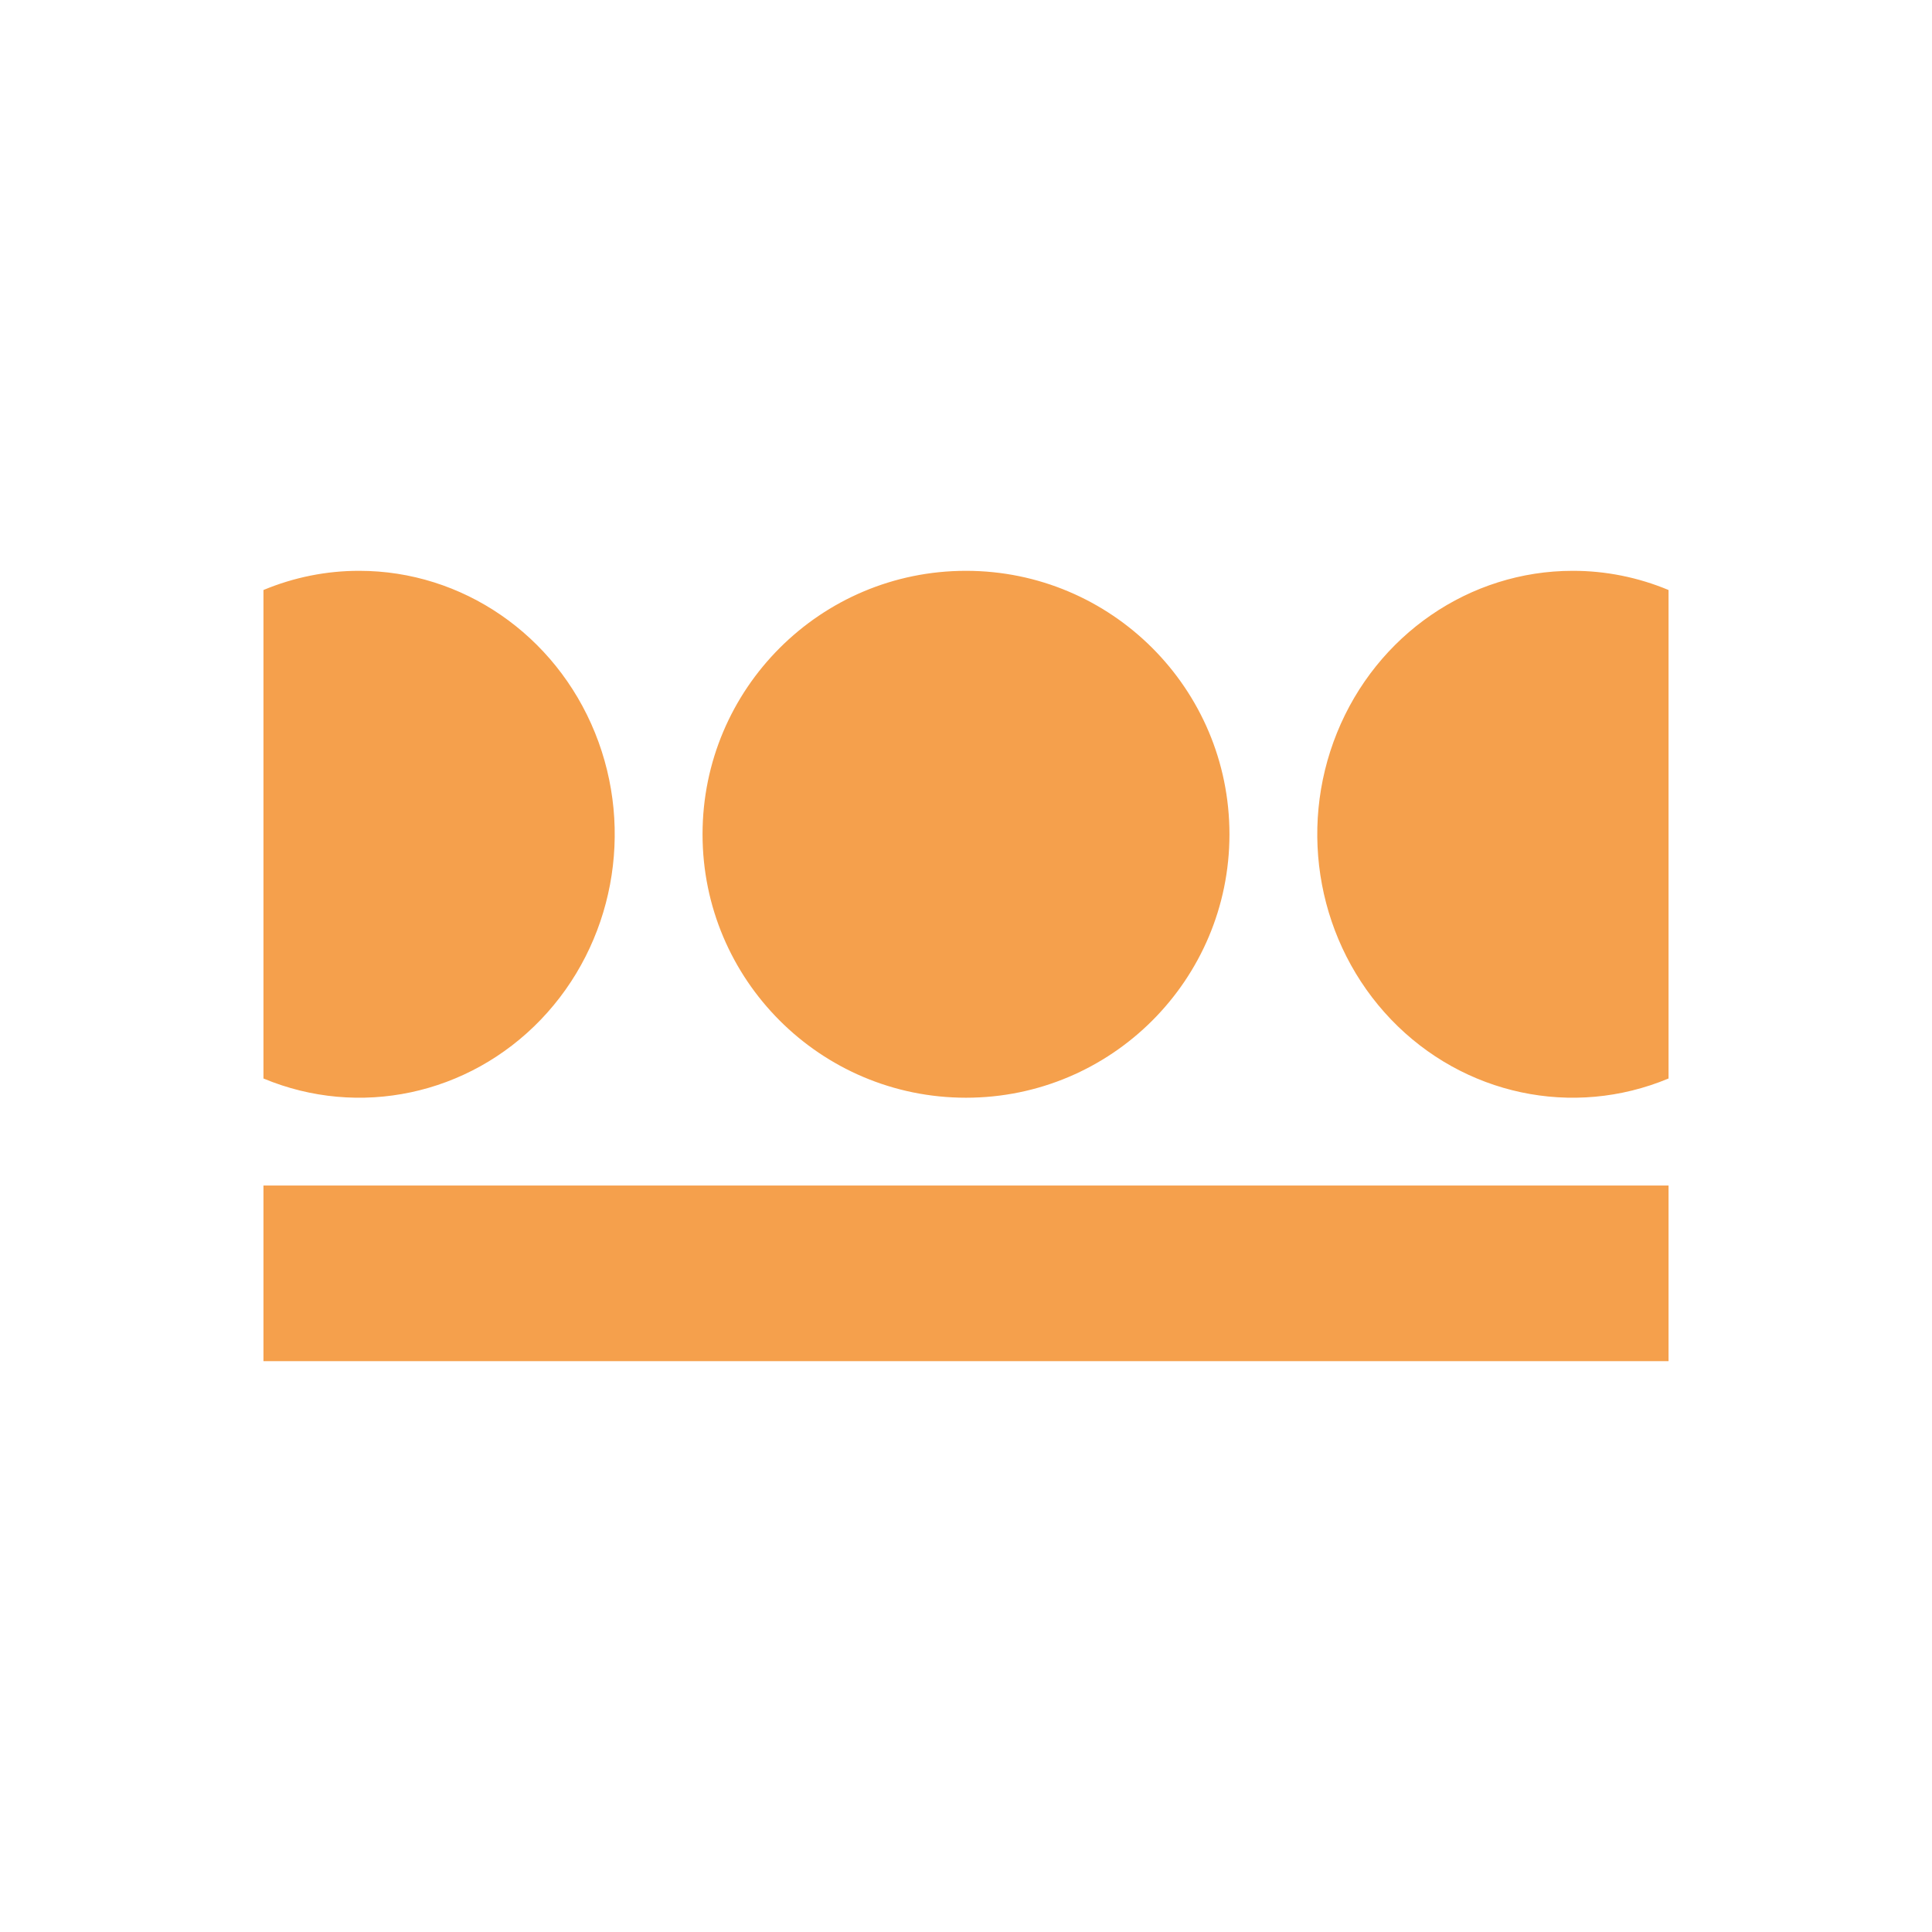 <?xml version="1.0" encoding="UTF-8"?>
<svg width="44px" height="44px" viewBox="0 0 44 44" version="1.1" xmlns="http://www.w3.org/2000/svg" xmlns:xlink="http://www.w3.org/1999/xlink">
    <!-- Generator: Sketch 54.1 (76490) - https://sketchapp.com -->
    <title>icons/banks/44/expobank</title>
    <desc>Created with Sketch.</desc>
    <g id="icons/banks/44/expobank" stroke="none" stroke-width="1" fill="none" fill-rule="evenodd">
        <path d="M16,19 C16,15.686 18.686,13 22,13 C25.314,13 28,15.686 28,19 C28,22.314 25.314,25 22,25 C18.686,25 16,22.314 16,19 Z M6,27 L38,27 L38,31 L6,31 L6,27 Z M8.182,13 C10.529,13 12.647,14.455 13.551,16.689 C14.455,18.922 13.969,21.498 12.319,23.219 C10.668,24.94 8.176,25.47 6,24.562 L6,13.437 C6.693,13.148 7.434,12.999 8.182,13 Z M35.818,13 C36.566,12.999 37.307,13.148 38,13.437 L38,24.562 C35.824,25.47 33.332,24.94 31.681,23.219 C30.031,21.498 29.545,18.922 30.449,16.689 C31.353,14.455 33.471,13 35.818,13 Z" id="Combined-Shape" fill="#F5A04C" fill-rule="nonzero"></path>
    </g>
</svg>
